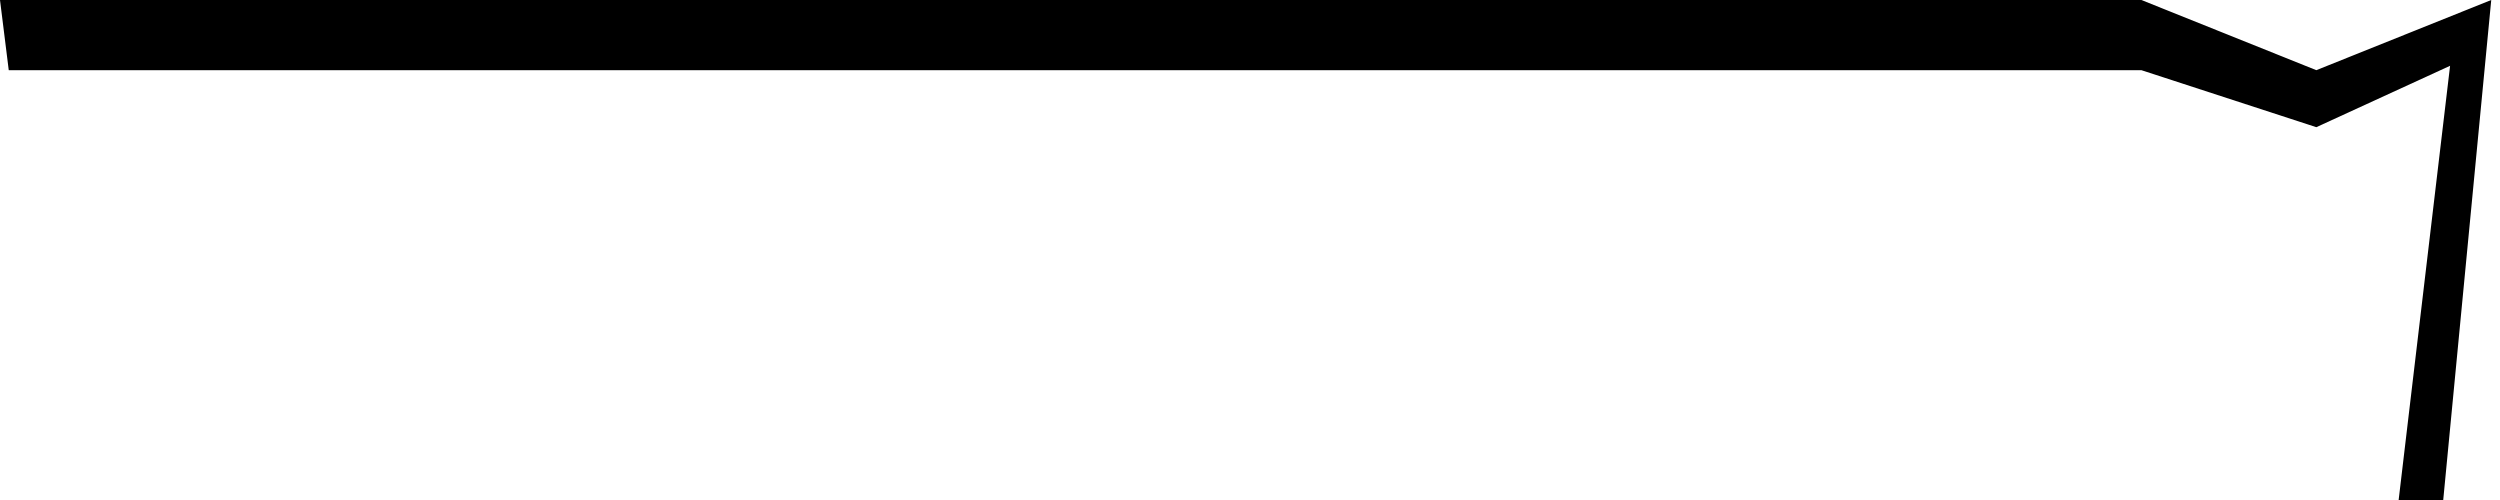 <svg xmlns="http://www.w3.org/2000/svg" width="285" height="57" viewBox="0 0 285 57" >
<path fill-rule="evenodd" clip-rule="evenodd" d="M0 0H39.883H244.118L264.06 8L284.002 0L278.528 57H273.445L274.037 52L279.31 7.5L264.06 14.5L244.118 8H39.883H0.997L0 0Z"/>
</svg>
